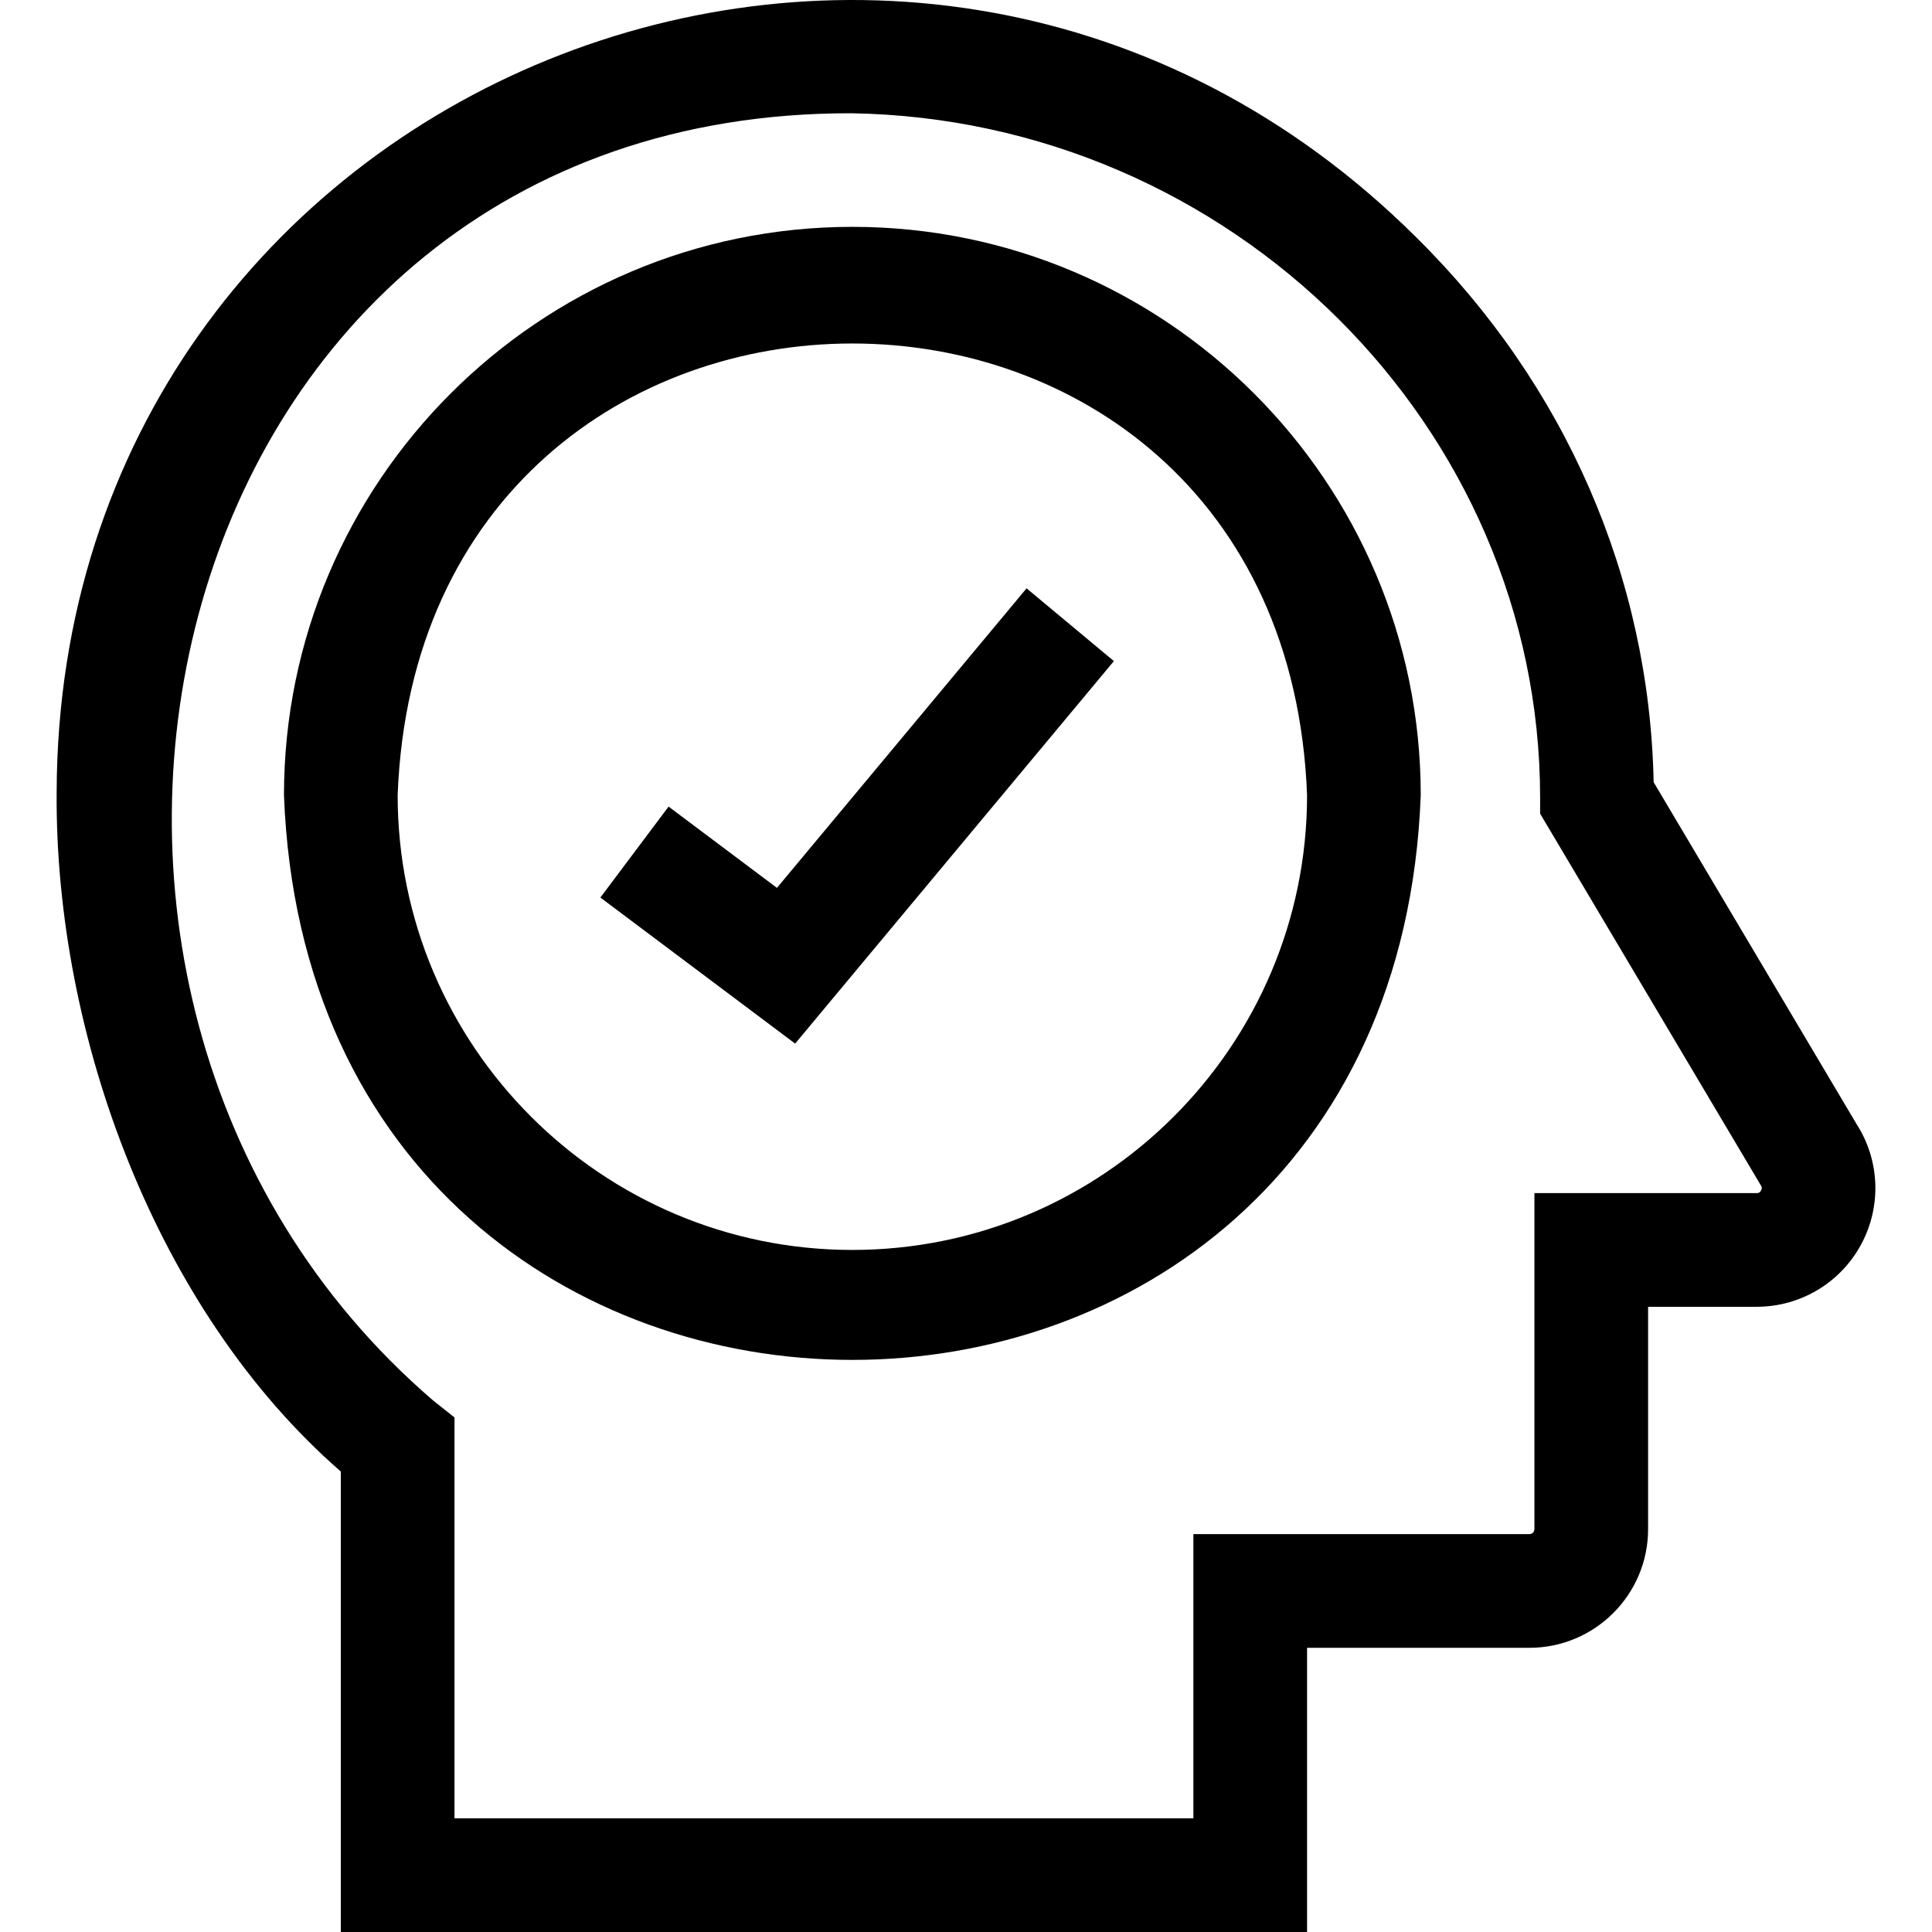 <svg id="Layer_1" enable-background="new 0 0 509.867 509.867" height="512" viewBox="0 0 509.867 509.867" width="512" xmlns="http://www.w3.org/2000/svg"><g id="XMLID_297_"><g id="XMLID_660_"><path id="XMLID_923_" d="m489.912 296.569-53.505-90.144c-1.09-53.977-23.256-104.909-62.695-143.836-133.084-132.258-358.178-41.429-358.763 146.444-.474 64.562 26.512 137.102 74.994 179.312v121.521h255v-75h58.68c17.271 0 31.32-14.045 31.32-31.31v-58.69h28.657c11.567 0 22.146-6.335 27.607-16.533 5.39-10.065 4.884-22.194-1.295-31.764zm-25.153 17.603c-.372.694-.884.694-1.159.694h-58.657v88.69c0 .722-.592 1.31-1.32 1.31h-88.68v75h-195v-105.791l-5.671-4.504c-126.112-108.451-73.301-340.029 110.43-339.679 100.215 1.625 181.747 82.696 181.747 180.721v4.116c.581.979-6.84-11.518 58.247 98.093.152.228.436.654.063 1.35z"/><path id="XMLID_926_" d="m224.943 59.867c-82.71 0-150 67.29-150 150 7.541 198.722 292.489 198.668 300-.002 0-82.708-67.29-149.998-150-149.998zm0 270c-66.168 0-120-53.832-120-120 6.033-158.978 233.991-158.934 240 .002 0 66.166-53.832 119.998-120 119.998z"/></g><g id="XMLID_298_"><path id="XMLID_661_" d="m209.843 275.416-51.4-38.549 18-24 28.599 21.449 65.877-79.052 23.047 19.205z"/></g></g></svg>